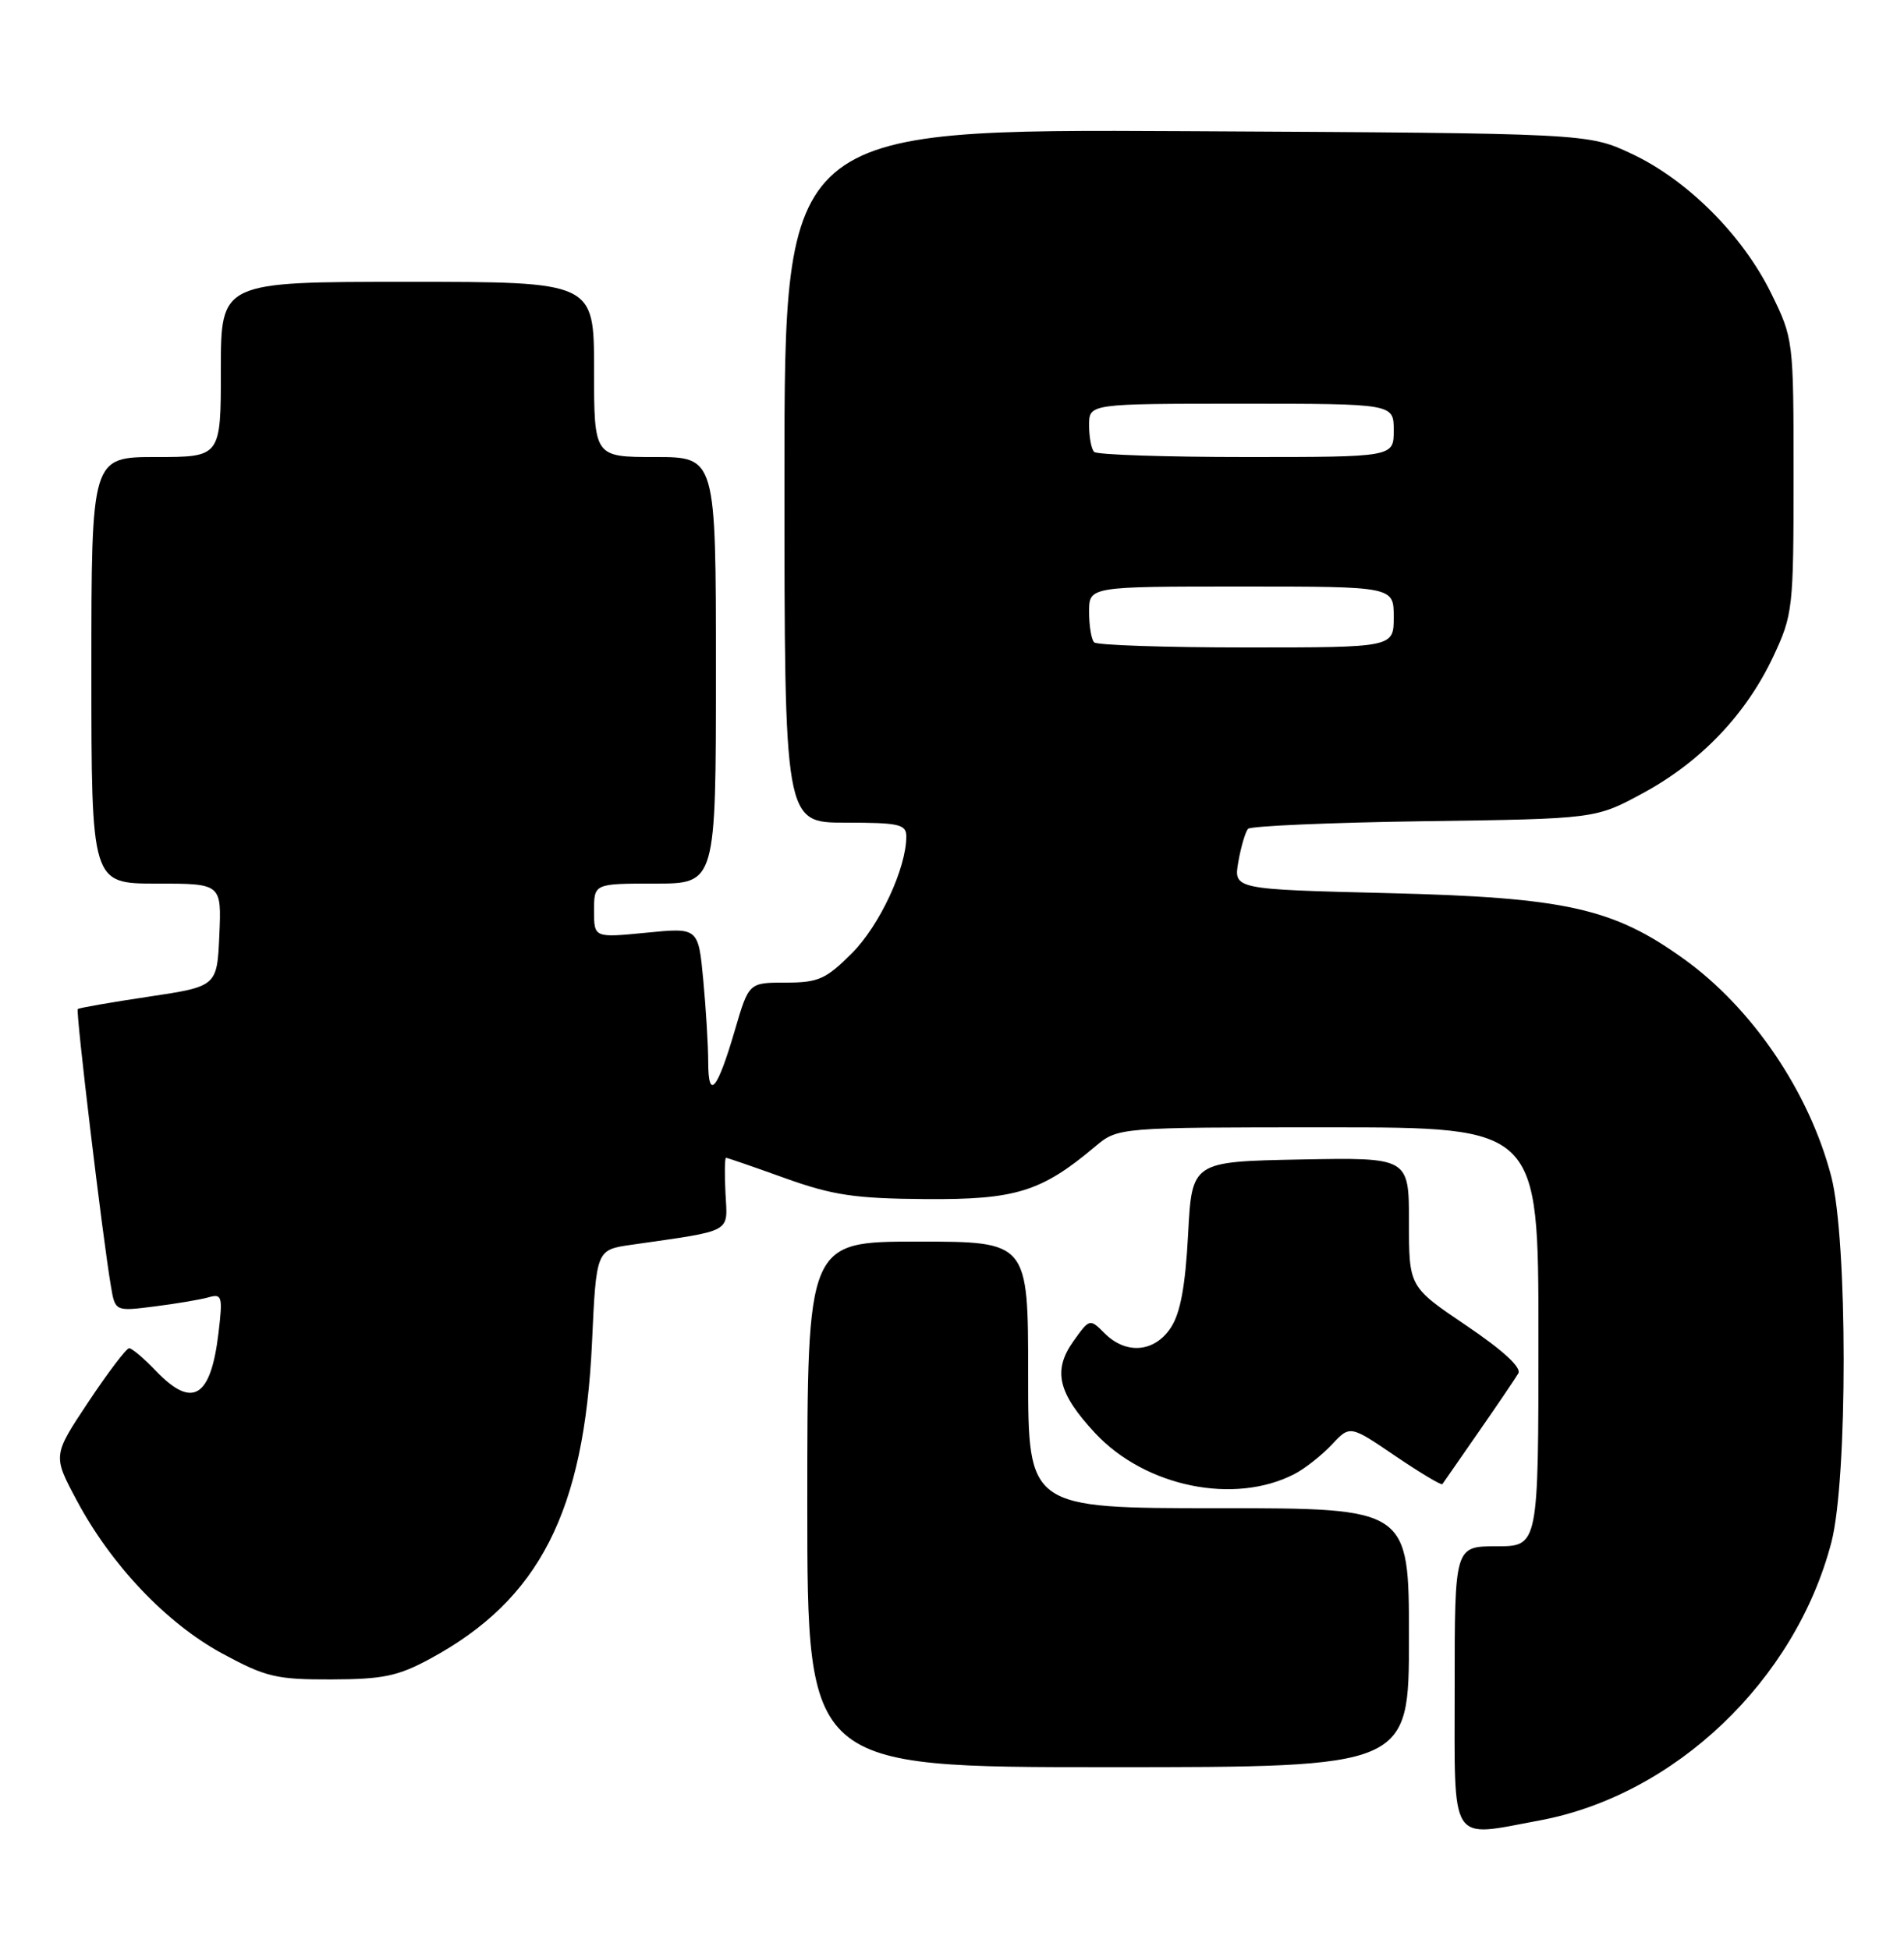<?xml version="1.0" encoding="UTF-8" standalone="no"?>
<!DOCTYPE svg PUBLIC "-//W3C//DTD SVG 1.1//EN" "http://www.w3.org/Graphics/SVG/1.1/DTD/svg11.dtd" >
<svg xmlns="http://www.w3.org/2000/svg" xmlns:xlink="http://www.w3.org/1999/xlink" version="1.1" viewBox="0 0 250 256">
 <g >
 <path fill="currentColor"
d=" M 202.11 239.00 C 219.91 235.70 235.74 220.62 240.47 202.46 C 242.62 194.19 242.61 162.77 240.45 154.46 C 237.57 143.38 230.09 132.34 221.06 125.87 C 211.79 119.21 205.54 117.82 182.23 117.25 C 161.96 116.75 161.96 116.75 162.60 113.12 C 162.95 111.13 163.53 109.19 163.87 108.81 C 164.22 108.44 174.62 107.99 187.00 107.81 C 209.50 107.50 209.50 107.50 215.75 104.11 C 223.35 99.99 229.28 93.76 232.84 86.18 C 235.41 80.69 235.50 79.90 235.50 62.50 C 235.50 44.61 235.48 44.46 232.56 38.51 C 228.81 30.87 221.55 23.62 214.24 20.19 C 208.50 17.50 208.50 17.50 155.75 17.22 C 103.00 16.95 103.00 16.95 103.00 62.47 C 103.00 108.00 103.00 108.00 111.00 108.00 C 118.07 108.00 119.00 108.21 119.00 109.82 C 119.00 113.98 115.49 121.51 111.86 125.14 C 108.44 128.56 107.44 129.00 103.16 129.00 C 98.32 129.00 98.32 129.00 96.49 135.25 C 94.19 143.11 93.00 144.54 92.99 139.45 C 92.99 137.28 92.69 132.41 92.34 128.64 C 91.69 121.77 91.69 121.77 84.84 122.45 C 78.00 123.12 78.00 123.12 78.00 119.56 C 78.00 116.00 78.00 116.00 86.00 116.00 C 94.00 116.00 94.00 116.00 94.00 88.00 C 94.00 60.00 94.00 60.00 86.00 60.00 C 78.00 60.00 78.00 60.00 78.00 48.50 C 78.00 37.00 78.00 37.00 53.50 37.00 C 29.00 37.00 29.00 37.00 29.00 48.50 C 29.00 60.00 29.00 60.00 20.50 60.00 C 12.00 60.00 12.00 60.00 12.00 88.00 C 12.00 116.00 12.00 116.00 20.55 116.00 C 29.09 116.00 29.09 116.00 28.80 122.75 C 28.50 129.50 28.50 129.50 19.50 130.85 C 14.55 131.59 10.37 132.32 10.21 132.47 C 9.92 132.75 13.46 162.37 14.56 168.84 C 15.12 172.17 15.12 172.17 20.31 171.51 C 23.17 171.15 26.36 170.61 27.40 170.31 C 29.15 169.81 29.26 170.19 28.69 174.99 C 27.68 183.51 25.27 184.98 20.50 180.00 C 18.92 178.35 17.33 177.00 16.96 177.00 C 16.59 177.00 14.19 180.17 11.61 184.04 C 6.93 191.08 6.93 191.08 10.05 196.93 C 14.59 205.46 21.84 213.09 29.17 217.07 C 34.90 220.17 36.26 220.50 43.50 220.48 C 50.28 220.46 52.27 220.05 56.50 217.75 C 70.81 210.01 76.70 198.49 77.73 176.29 C 78.29 164.08 78.29 164.08 82.89 163.42 C 96.38 161.48 95.53 161.94 95.26 156.70 C 95.12 154.11 95.16 152.00 95.33 152.00 C 95.51 152.00 98.99 153.20 103.07 154.67 C 109.32 156.91 112.24 157.35 121.50 157.42 C 133.35 157.51 136.73 156.46 143.76 150.55 C 146.79 148.00 146.79 148.00 174.39 148.00 C 202.00 148.00 202.00 148.00 202.00 175.50 C 202.00 203.00 202.00 203.00 196.50 203.00 C 191.00 203.00 191.00 203.00 191.00 221.50 C 191.00 242.48 190.19 241.21 202.11 239.00 Z  M 185.00 215.00 C 185.00 198.00 185.00 198.00 160.00 198.00 C 135.00 198.00 135.00 198.00 135.00 180.50 C 135.00 163.00 135.00 163.00 120.50 163.00 C 106.00 163.00 106.00 163.00 106.00 197.50 C 106.00 232.00 106.00 232.00 145.50 232.00 C 185.00 232.00 185.00 232.00 185.00 215.00 Z  M 169.99 193.50 C 171.37 192.78 173.57 191.04 174.88 189.64 C 177.26 187.10 177.26 187.10 183.20 191.14 C 186.48 193.36 189.26 195.03 189.39 194.84 C 189.52 194.65 191.66 191.57 194.14 188.00 C 196.62 184.43 198.97 180.96 199.36 180.30 C 199.80 179.53 197.34 177.27 192.53 174.02 C 185.00 168.94 185.00 168.94 185.00 160.44 C 185.00 151.95 185.00 151.95 170.75 152.22 C 156.50 152.50 156.50 152.50 156.00 162.05 C 155.64 168.86 154.99 172.38 153.73 174.30 C 151.59 177.55 147.86 177.86 145.04 175.04 C 143.09 173.09 143.07 173.10 140.94 176.08 C 138.20 179.93 138.91 182.90 143.80 188.15 C 150.39 195.21 162.10 197.60 169.99 193.50 Z  M 143.67 84.33 C 143.30 83.97 143.00 82.17 143.00 80.33 C 143.00 77.00 143.00 77.00 163.00 77.00 C 183.00 77.00 183.00 77.00 183.00 81.00 C 183.00 85.00 183.00 85.00 163.67 85.00 C 153.03 85.00 144.03 84.70 143.67 84.33 Z  M 143.67 59.33 C 143.30 58.97 143.00 57.39 143.00 55.83 C 143.00 53.00 143.00 53.00 163.00 53.00 C 183.00 53.00 183.00 53.00 183.00 56.50 C 183.00 60.00 183.00 60.00 163.67 60.00 C 153.03 60.00 144.03 59.70 143.67 59.33 Z "/>
</g>
</svg>